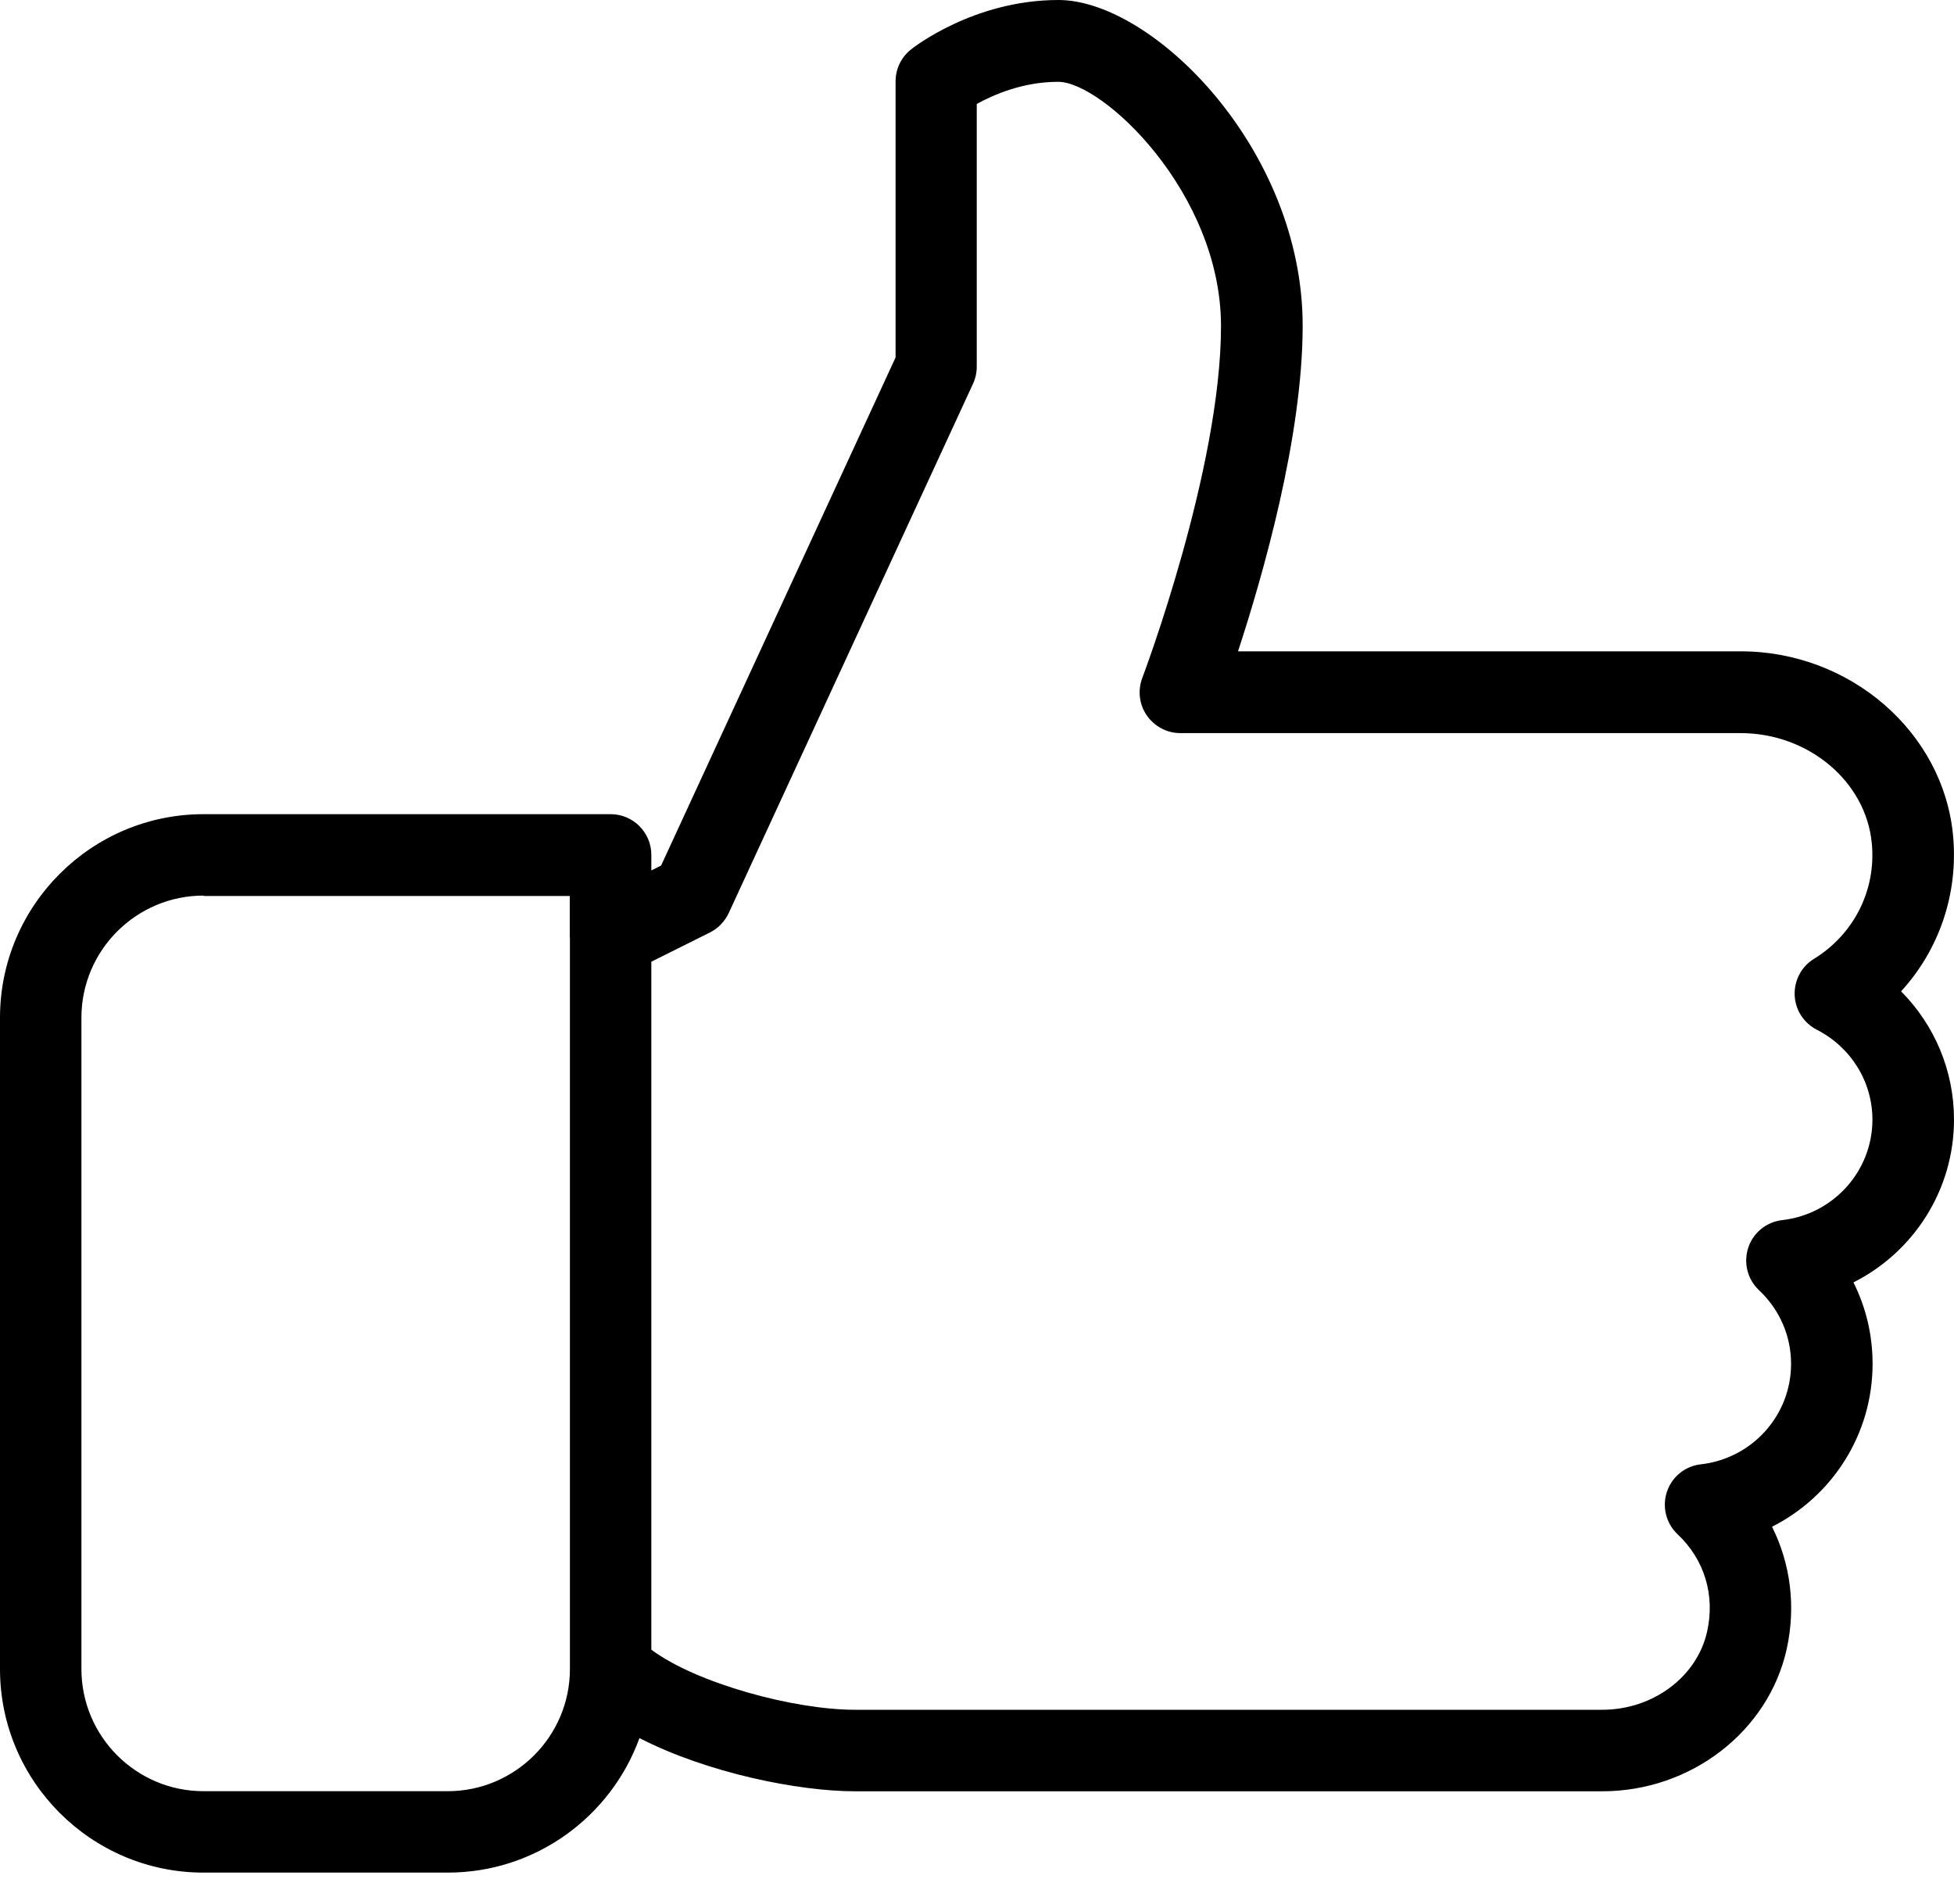<svg xmlns="http://www.w3.org/2000/svg" width="39" height="38" viewBox="0 0 39 38" fill="none">
<path d="M39 22.345C39 21.369 38.612 20.459 37.944 19.786C38.703 18.956 39.088 17.841 38.982 16.684C38.794 14.618 36.931 13 34.746 13H24.71C25.204 11.49 26 8.723 26 6.5C26 2.975 23.005 0 21.125 0C19.437 0 18.229 0.949 18.179 0.99C17.985 1.146 17.875 1.378 17.875 1.625V7.134L13.195 17.275L13 17.373V17.062C13 16.614 12.636 16.25 12.188 16.25H4.062C1.823 16.25 0 18.073 0 20.312V33.312C0 35.552 1.823 37.375 4.062 37.375H8.937C10.696 37.375 12.196 36.254 12.763 34.69C14.115 35.386 15.935 35.752 17.064 35.752H31.98C33.75 35.752 35.297 34.557 35.661 32.913C35.847 32.066 35.739 31.213 35.368 30.472C36.567 29.867 37.375 28.631 37.375 27.22C37.375 26.645 37.243 26.094 36.993 25.595C38.192 24.991 39 23.754 39 22.345ZM11.375 33.312C11.375 34.656 10.28 35.75 8.937 35.75H4.062C2.717 35.75 1.625 34.656 1.625 33.312V20.312C1.625 18.968 2.719 17.875 4.062 17.875V17.883H11.372V18.696C11.372 18.701 11.375 18.704 11.375 18.709V33.312ZM35.571 24.352C35.258 24.388 34.993 24.601 34.894 24.901C34.795 25.201 34.876 25.532 35.106 25.748C35.521 26.14 35.748 26.663 35.748 27.222C35.748 28.246 34.975 29.109 33.948 29.226C33.634 29.261 33.369 29.474 33.27 29.775C33.171 30.074 33.252 30.405 33.483 30.622C34.02 31.127 34.234 31.835 34.073 32.562C33.873 33.467 32.992 34.125 31.979 34.125H17.062C15.855 34.125 13.912 33.603 13 32.926V19.195L14.172 18.61C14.336 18.527 14.467 18.39 14.545 18.223L19.42 7.66C19.469 7.555 19.495 7.438 19.495 7.321V2.075C19.833 1.888 20.42 1.633 21.12 1.633C22.011 1.633 24.37 3.848 24.37 6.508C24.37 9.366 22.815 13.491 22.799 13.531C22.705 13.78 22.737 14.061 22.89 14.28C23.043 14.5 23.291 14.632 23.559 14.632H34.741C36.096 14.632 37.247 15.6 37.36 16.838C37.447 17.765 37.005 18.645 36.205 19.138C35.955 19.29 35.809 19.568 35.82 19.861C35.83 20.153 35.999 20.416 36.26 20.551C36.946 20.902 37.372 21.591 37.372 22.349C37.37 23.372 36.597 24.235 35.571 24.352Z" fill="black"/>
</svg>